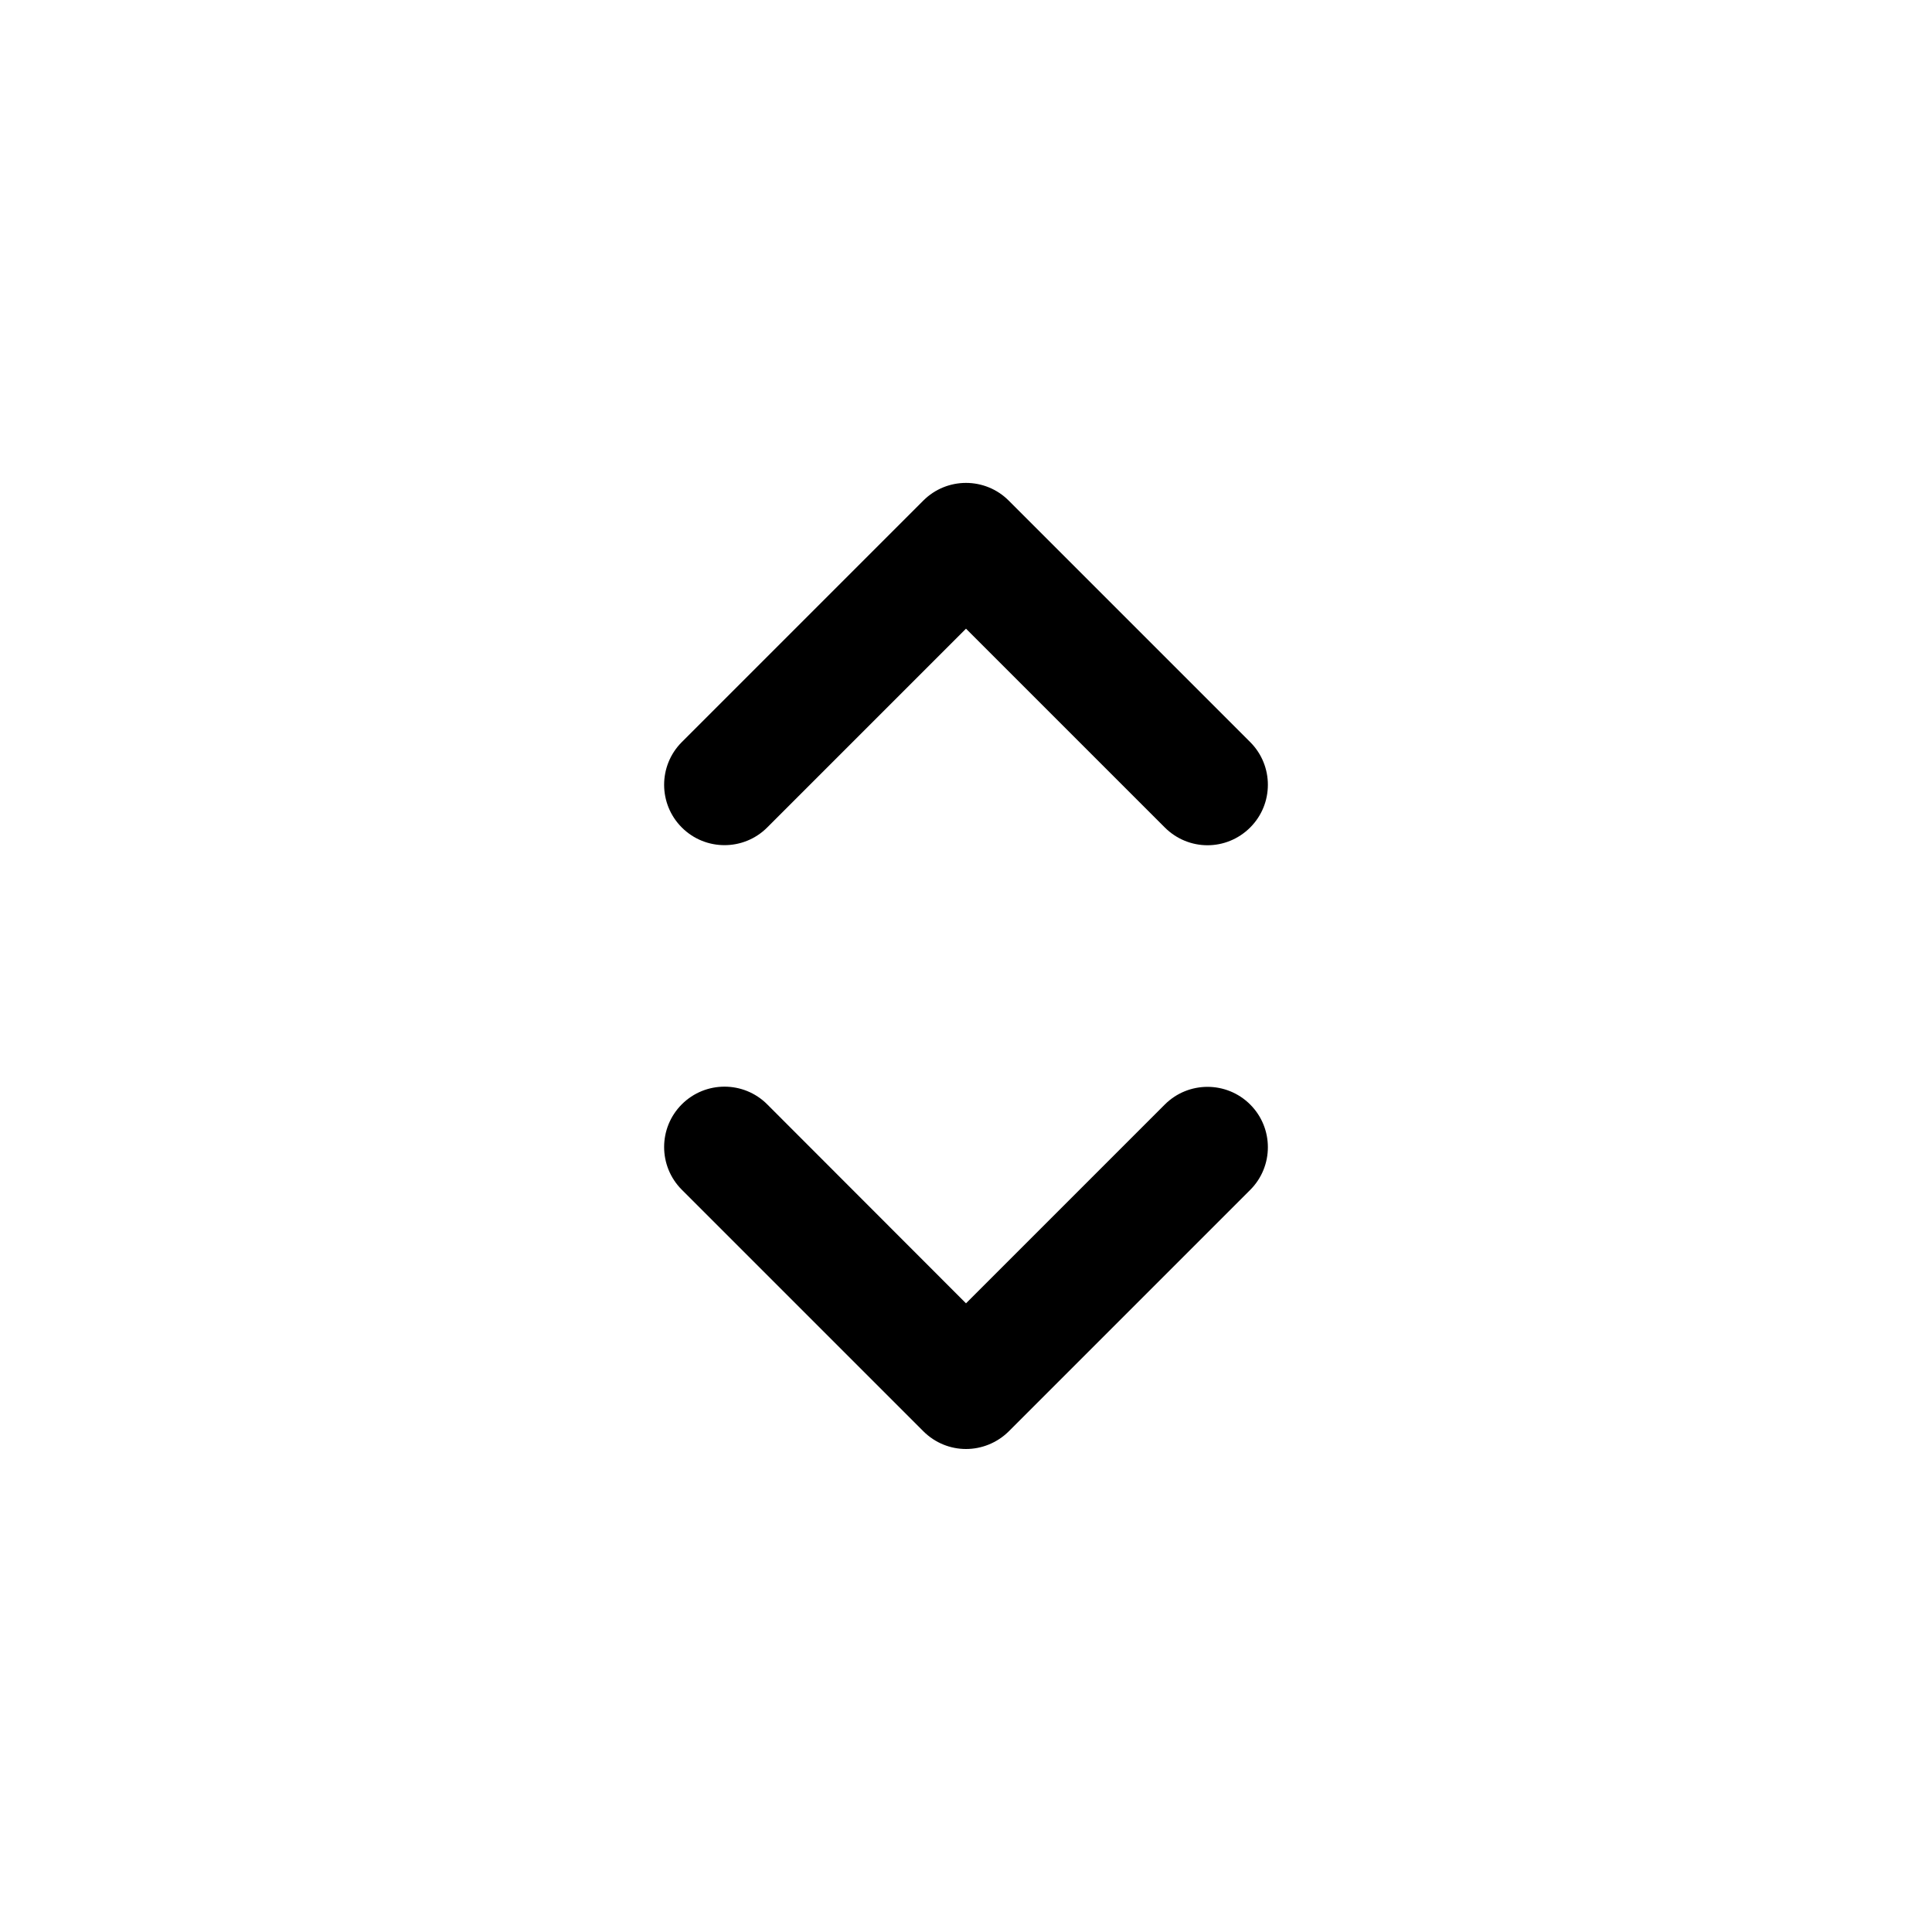 <?xml version="1.0" encoding="utf-8"?>
<!-- Generator: Adobe Illustrator 25.1.0, SVG Export Plug-In . SVG Version: 6.00 Build 0)  -->
<svg version="1.1" id="Layer_1" xmlns="http://www.w3.org/2000/svg" xmlns:xlink="http://www.w3.org/1999/xlink" x="0px" y="0px"
	 viewBox="0 0 1000 1000" style="enable-background:new 0 0 1000 1000;" xml:space="preserve">
<g>
	<path d="M397.1,428.3L500,325.4l102.9,102.9c6.1,6.1,14.1,9.2,22.1,9.2s16-3.1,22.1-9.2c12.2-12.2,12.2-32,0-44.2l-125-125
		c-12.2-12.2-32-12.2-44.2,0l-125,125c-12.2,12.2-12.2,32,0,44.2S384.9,440.5,397.1,428.3z"/>
	<path d="M647.1,571.7c-12.2-12.2-32-12.2-44.2,0L500,674.6l-102.9-103c-12.2-12.2-32-12.2-44.2,0s-12.2,32,0,44.2l125,125
		c6.1,6.1,14.1,9.2,22.1,9.2s16-3.1,22.1-9.1l125-125C659.3,603.7,659.3,583.9,647.1,571.7z"/>
</g>
</svg>
